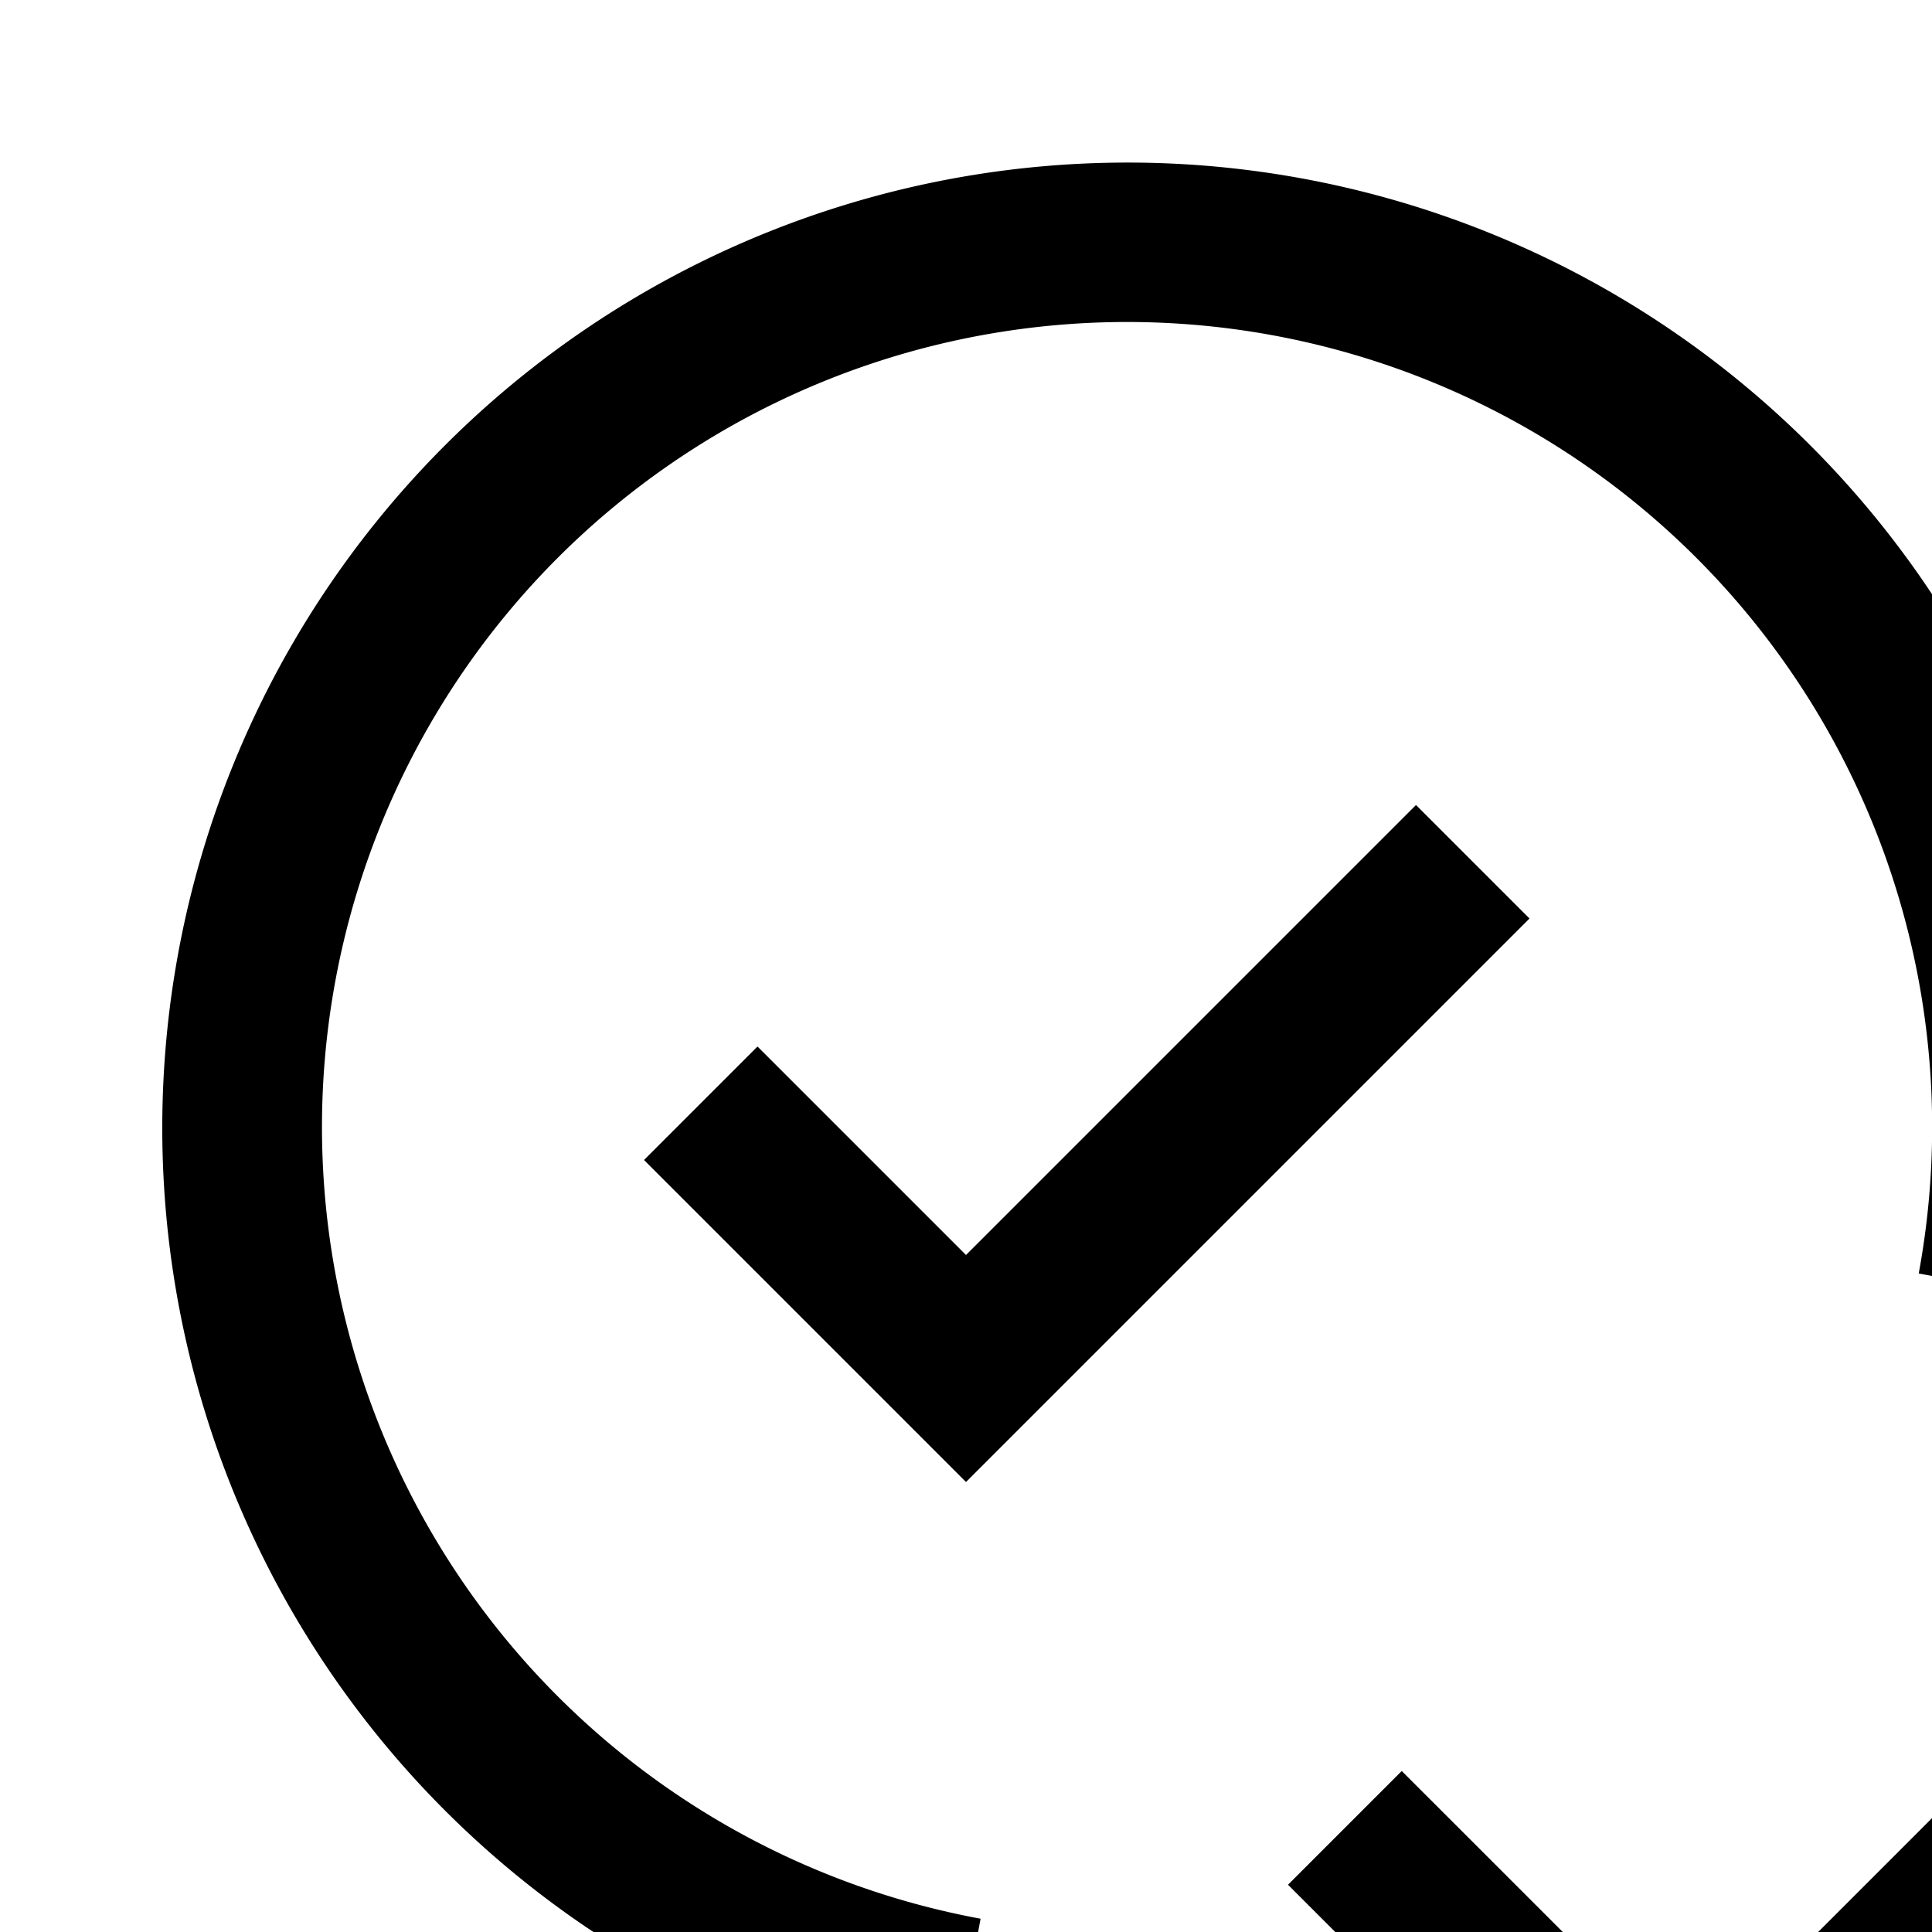 <svg id="icon"
  xmlns="http://www.w3.org/2000/svg" width="24" height="24" viewBox="0 0 24 24">
  <defs>
    <style>
      .cls-1 {
        fill: none;
      }
    </style>
  </defs>
  <polygon points="21 28.414 16 23.413 17.413 22 21 25.586 28.585 18 30 19.415 21 28.414"/>
  <polygon points="12 15.59 9.41 13 8 14.41 12 18.41 19 11.41 17.59 10 12 15.59"/>
  <path d="M11.819,25.802a11.992,11.992,0,1,1,13.983-9.621l-1.967-.361A10.001,10.001,0,1,0,12.181,23.835Z"/>
  <rect id="_Transparent_Rectangle_" data-name="&lt;Transparent Rectangle&gt;" class="cls-1" width="32" height="32"/>
</svg>
